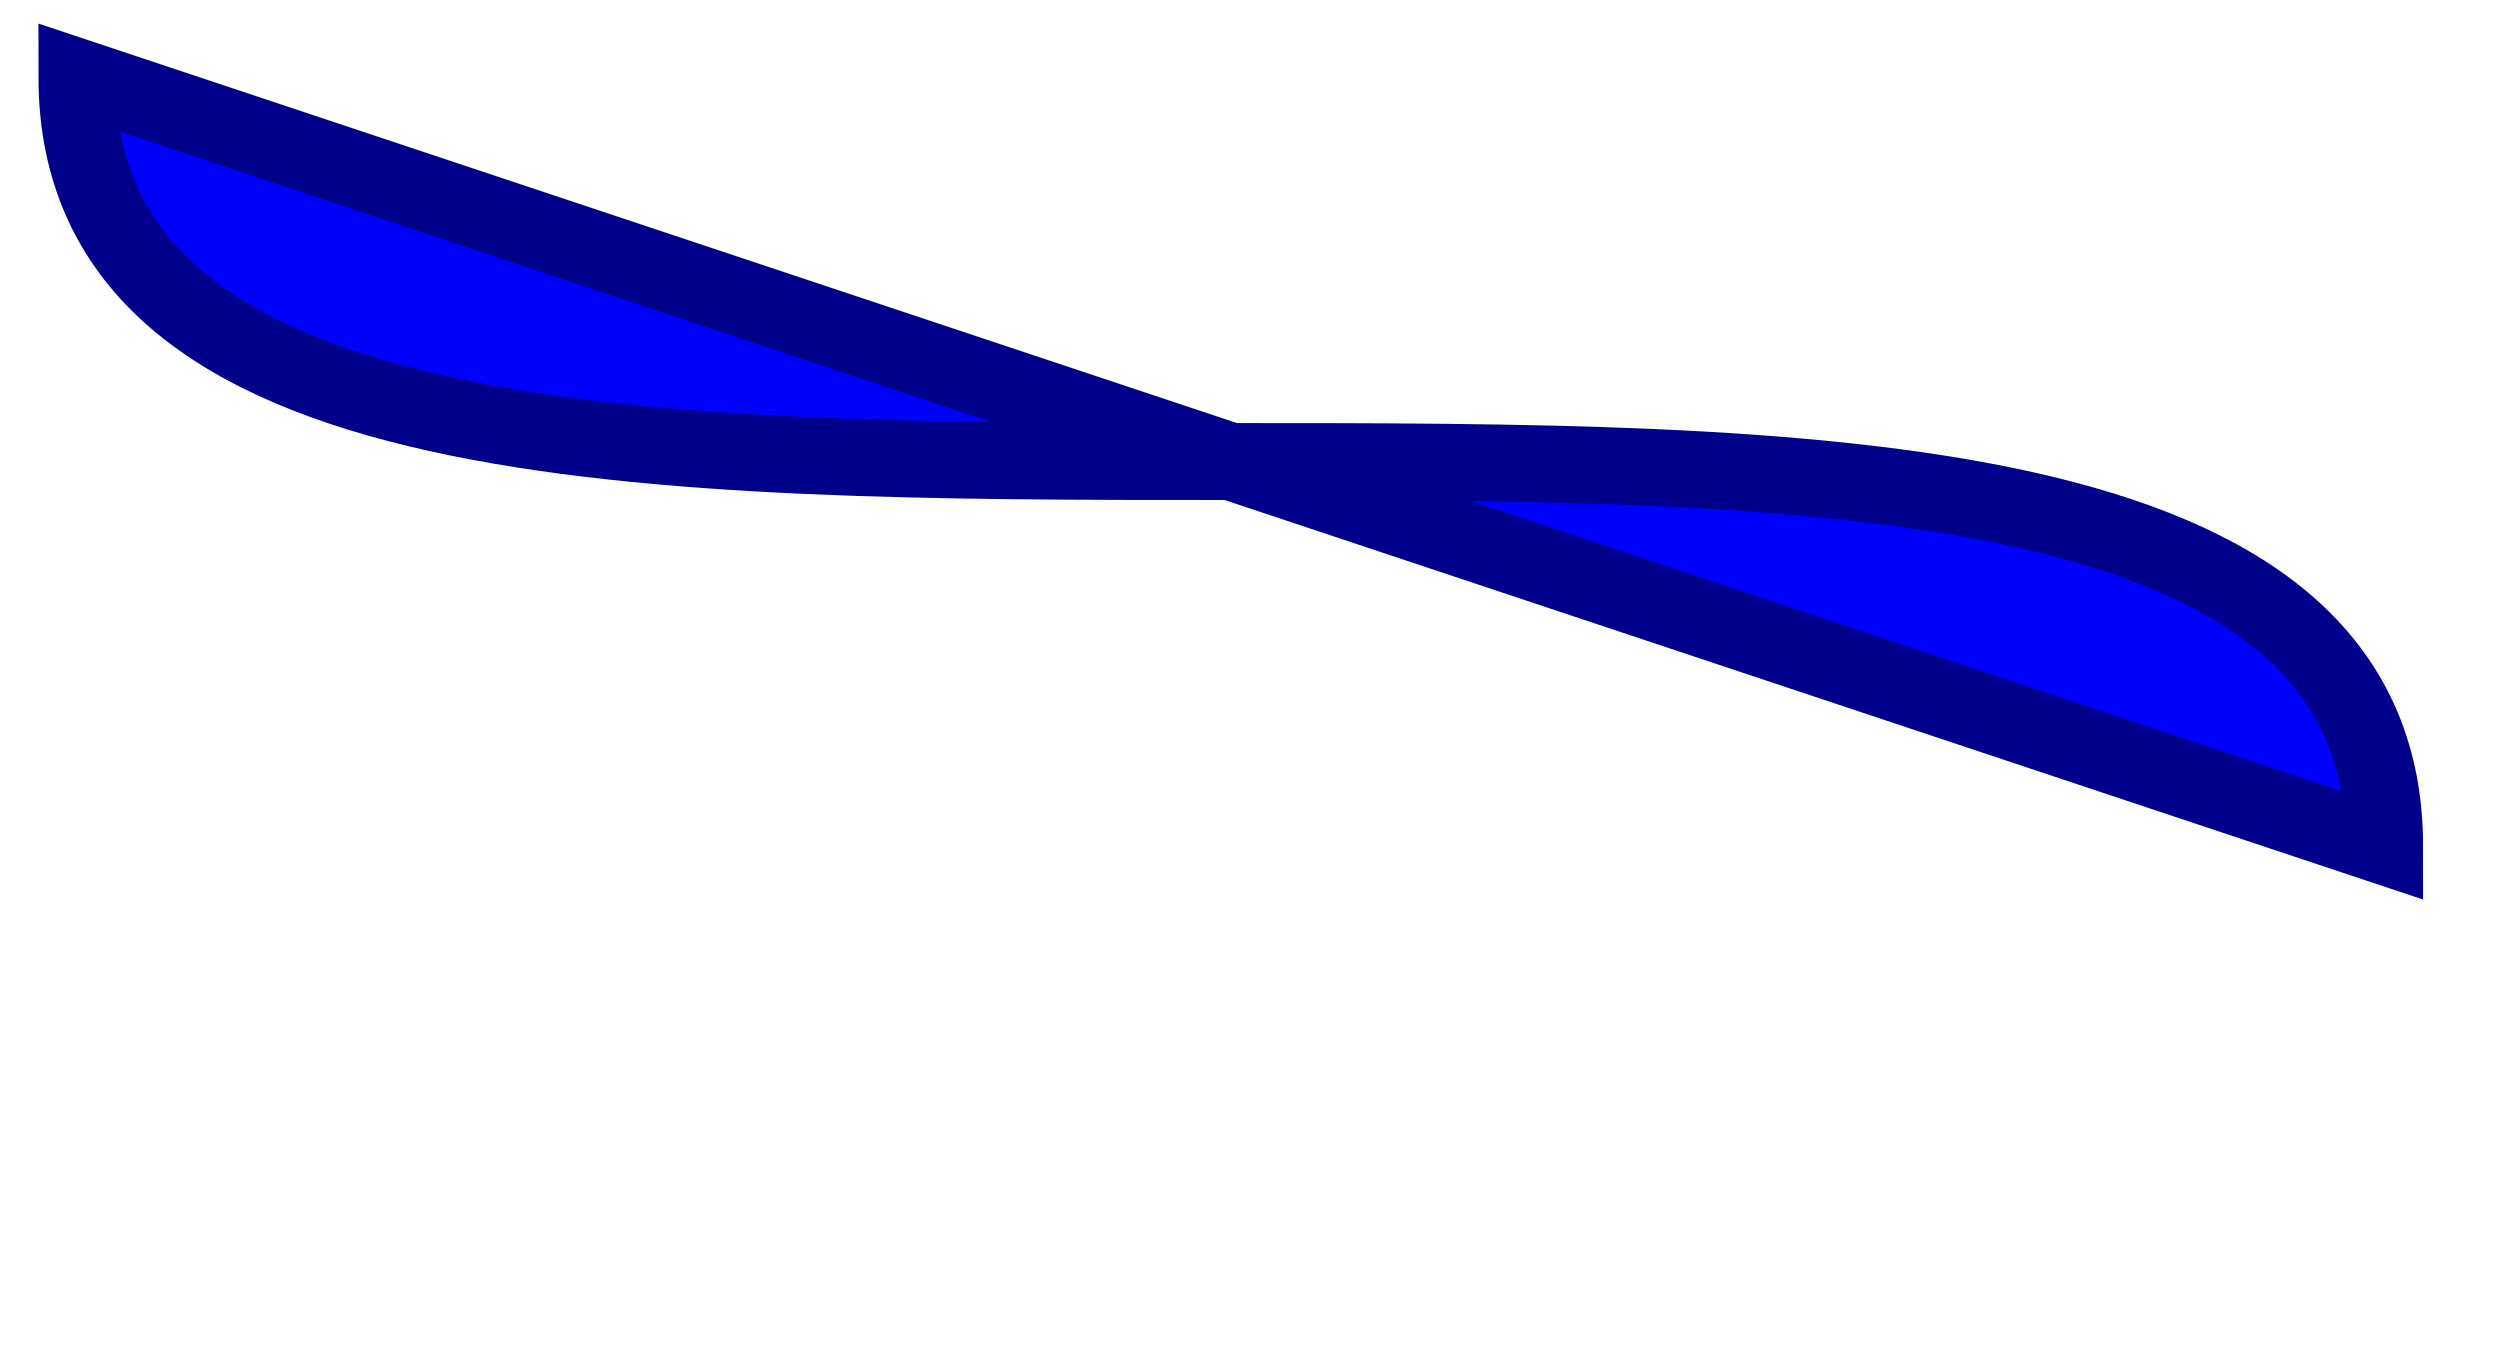 <?xml version="1.0"?>
<svg
    xmlns="http://www.w3.org/2000/svg" version="1.1"
    width="325" height="175" viewBox="0 0 325 175">

  <path
    stroke="darkblue" stroke-width="10"
    fill="blue"
    d="M10,10 c0,100 300,0 300,100Z"/>

</svg>
